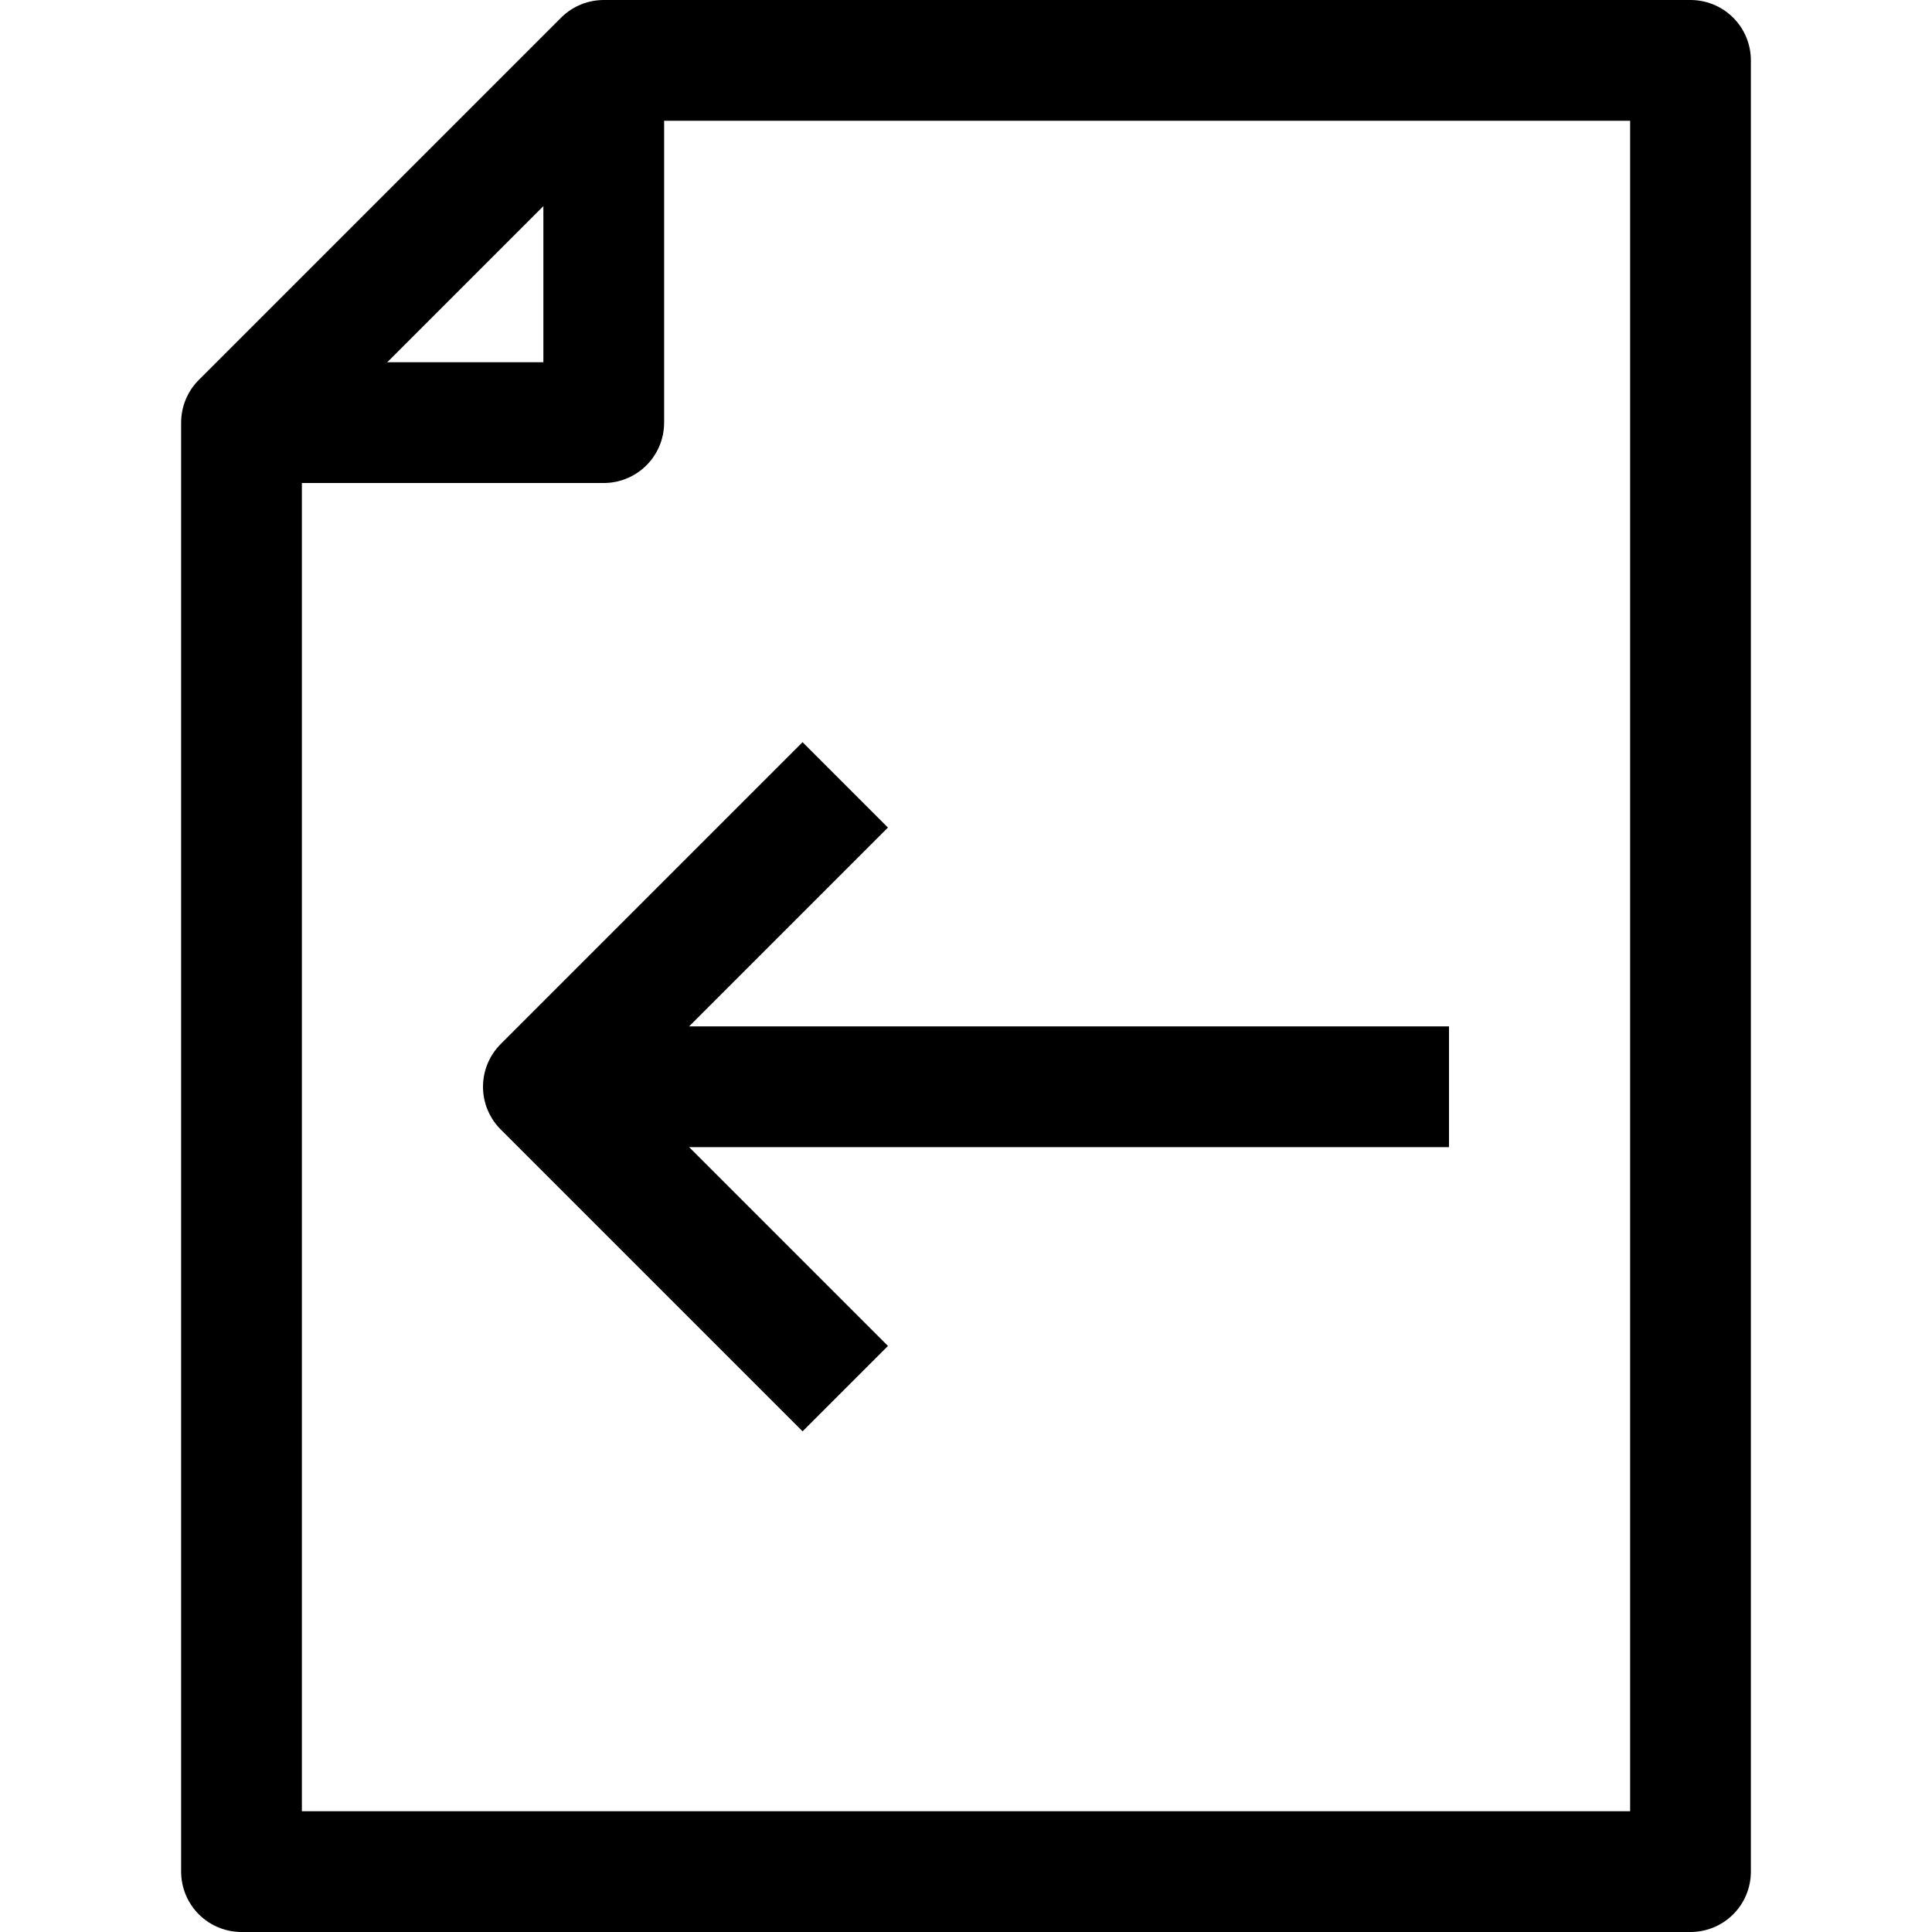 <?xml version="1.0" ?><svg viewBox="0 0 32 32" xmlns="http://www.w3.org/2000/svg"><defs><style>.cls-1{fill:none;stroke:#000;stroke-linejoin:round;stroke-width:2px;}</style></defs><title/><g data-name="342-Document Arrow Left" id="_342-Document_Arrow_Left"><polygon class="cls-1" points="10 1 4 7 4 31 28 31 28 1 10 1"/><polyline class="cls-1" points="10 1 10 7 4 7"/><polyline class="cls-1" points="14 23 9 18 14 13"/><line class="cls-1" x1="9" x2="24" y1="18" y2="18"/></g></svg>